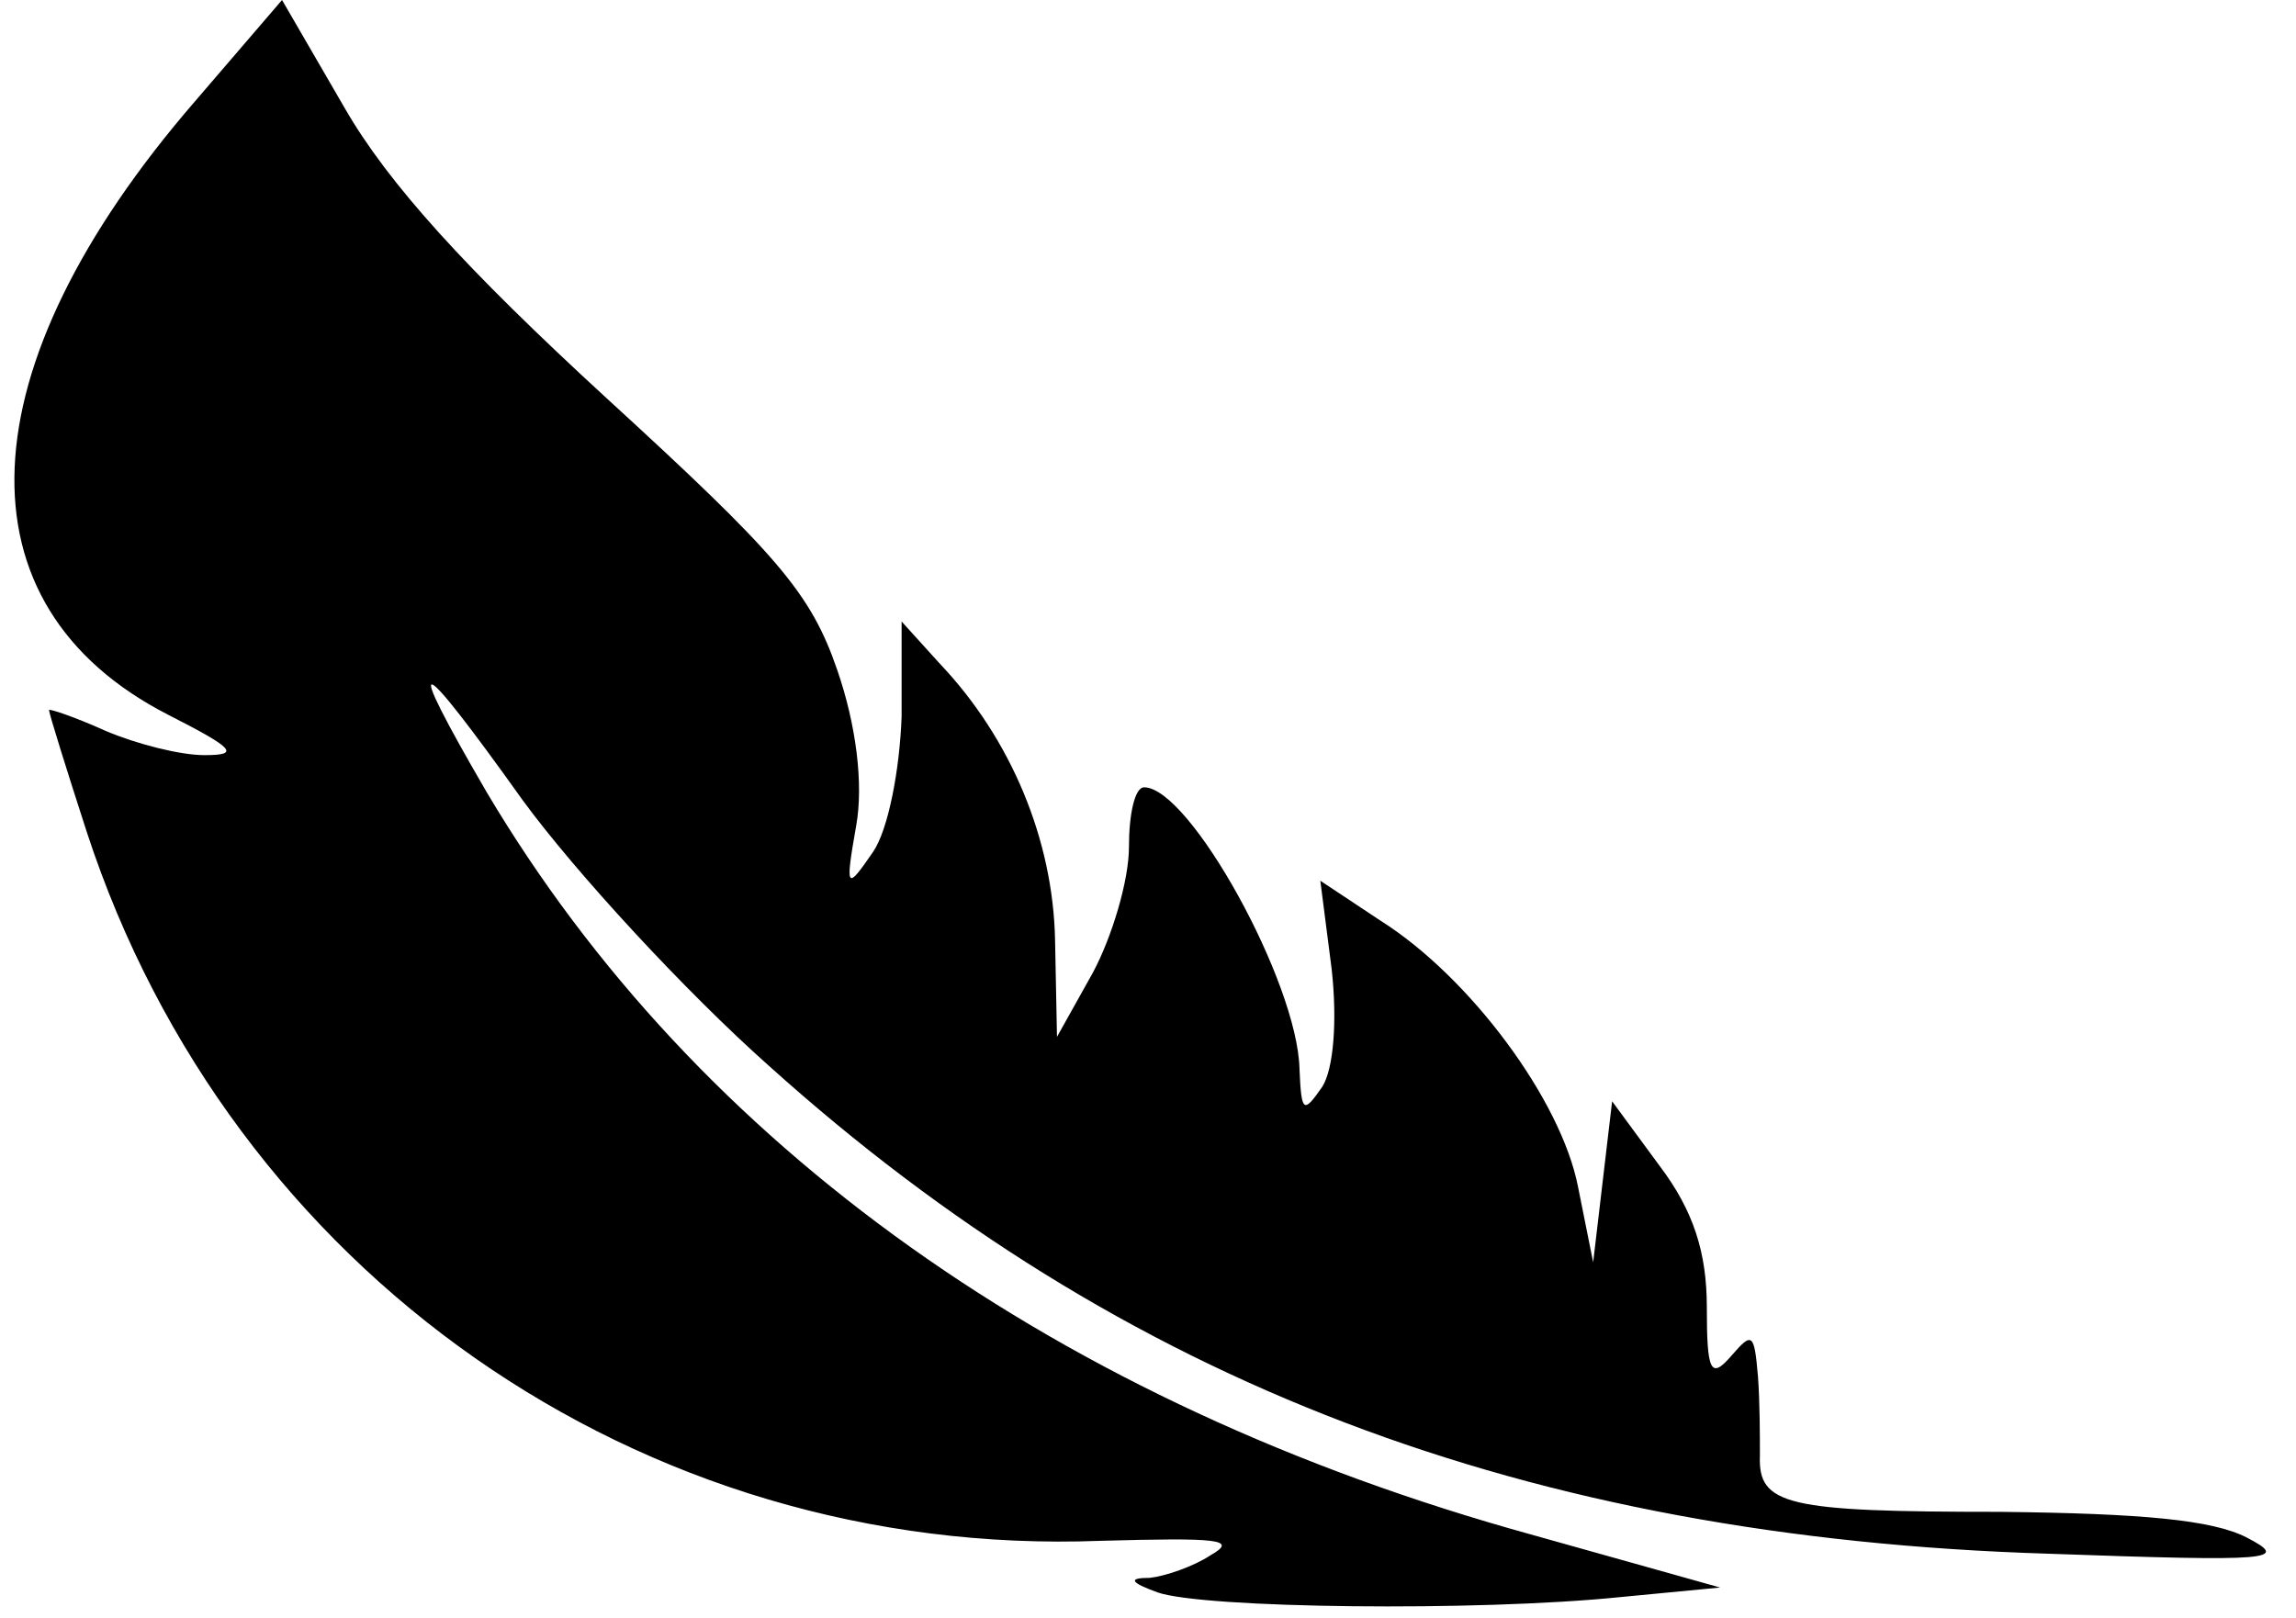 <svg width="61" height="43" viewBox="0 0 61 43" fill="none" xmlns="http://www.w3.org/2000/svg">
    <path d="M5.178 2.695C-0.963 9.797 -1.215 16.086 4.473 18.995C6.235 19.893 6.386 20.065 5.43 20.065C4.775 20.065 3.617 19.765 2.812 19.423C1.956 19.038 1.302 18.824 1.302 18.867C1.302 18.952 1.755 20.407 2.309 22.118C6.134 33.797 17.007 41.413 29.239 40.942C32.36 40.856 32.914 40.899 32.159 41.327C31.706 41.627 30.951 41.883 30.548 41.926C29.944 41.926 30.045 42.054 30.75 42.311C31.958 42.739 39.257 42.824 43.032 42.439L45.7 42.183L40.666 40.771C28.132 37.306 18.517 30.46 12.93 21.049C10.665 17.155 11.017 17.241 13.886 21.262C15.296 23.188 18.215 26.354 20.43 28.322C29.793 36.749 40.565 40.856 54.408 41.284C60.398 41.498 60.851 41.455 59.694 40.856C58.788 40.386 56.925 40.215 53.15 40.172C47.462 40.172 46.706 40.001 46.757 38.675C46.757 38.204 46.757 37.263 46.706 36.578C46.606 35.423 46.556 35.38 46.002 36.022C45.448 36.664 45.347 36.45 45.347 34.739C45.347 33.284 44.995 32.172 44.089 30.974L42.831 29.263L42.579 31.402L42.327 33.541L41.924 31.53C41.471 29.22 39.055 25.968 36.689 24.471L35.078 23.402L35.38 25.755C35.532 27.124 35.431 28.407 35.129 28.878C34.626 29.605 34.575 29.562 34.525 28.407C34.474 26.097 31.605 20.92 30.397 20.92C30.145 20.92 29.994 21.648 29.994 22.503C29.994 23.402 29.541 24.899 29.038 25.84L28.082 27.551L28.031 24.985C27.981 22.332 26.873 19.637 24.961 17.626L23.954 16.514V19.038C23.904 20.45 23.602 22.033 23.199 22.631C22.494 23.658 22.444 23.658 22.746 21.947C22.947 20.835 22.746 19.252 22.242 17.797C21.538 15.744 20.632 14.717 16.101 10.567C12.376 7.145 10.312 4.877 9.155 2.866L7.493 -1.14441e-05L5.178 2.695Z" 
    fill="black"
    />
</svg>
